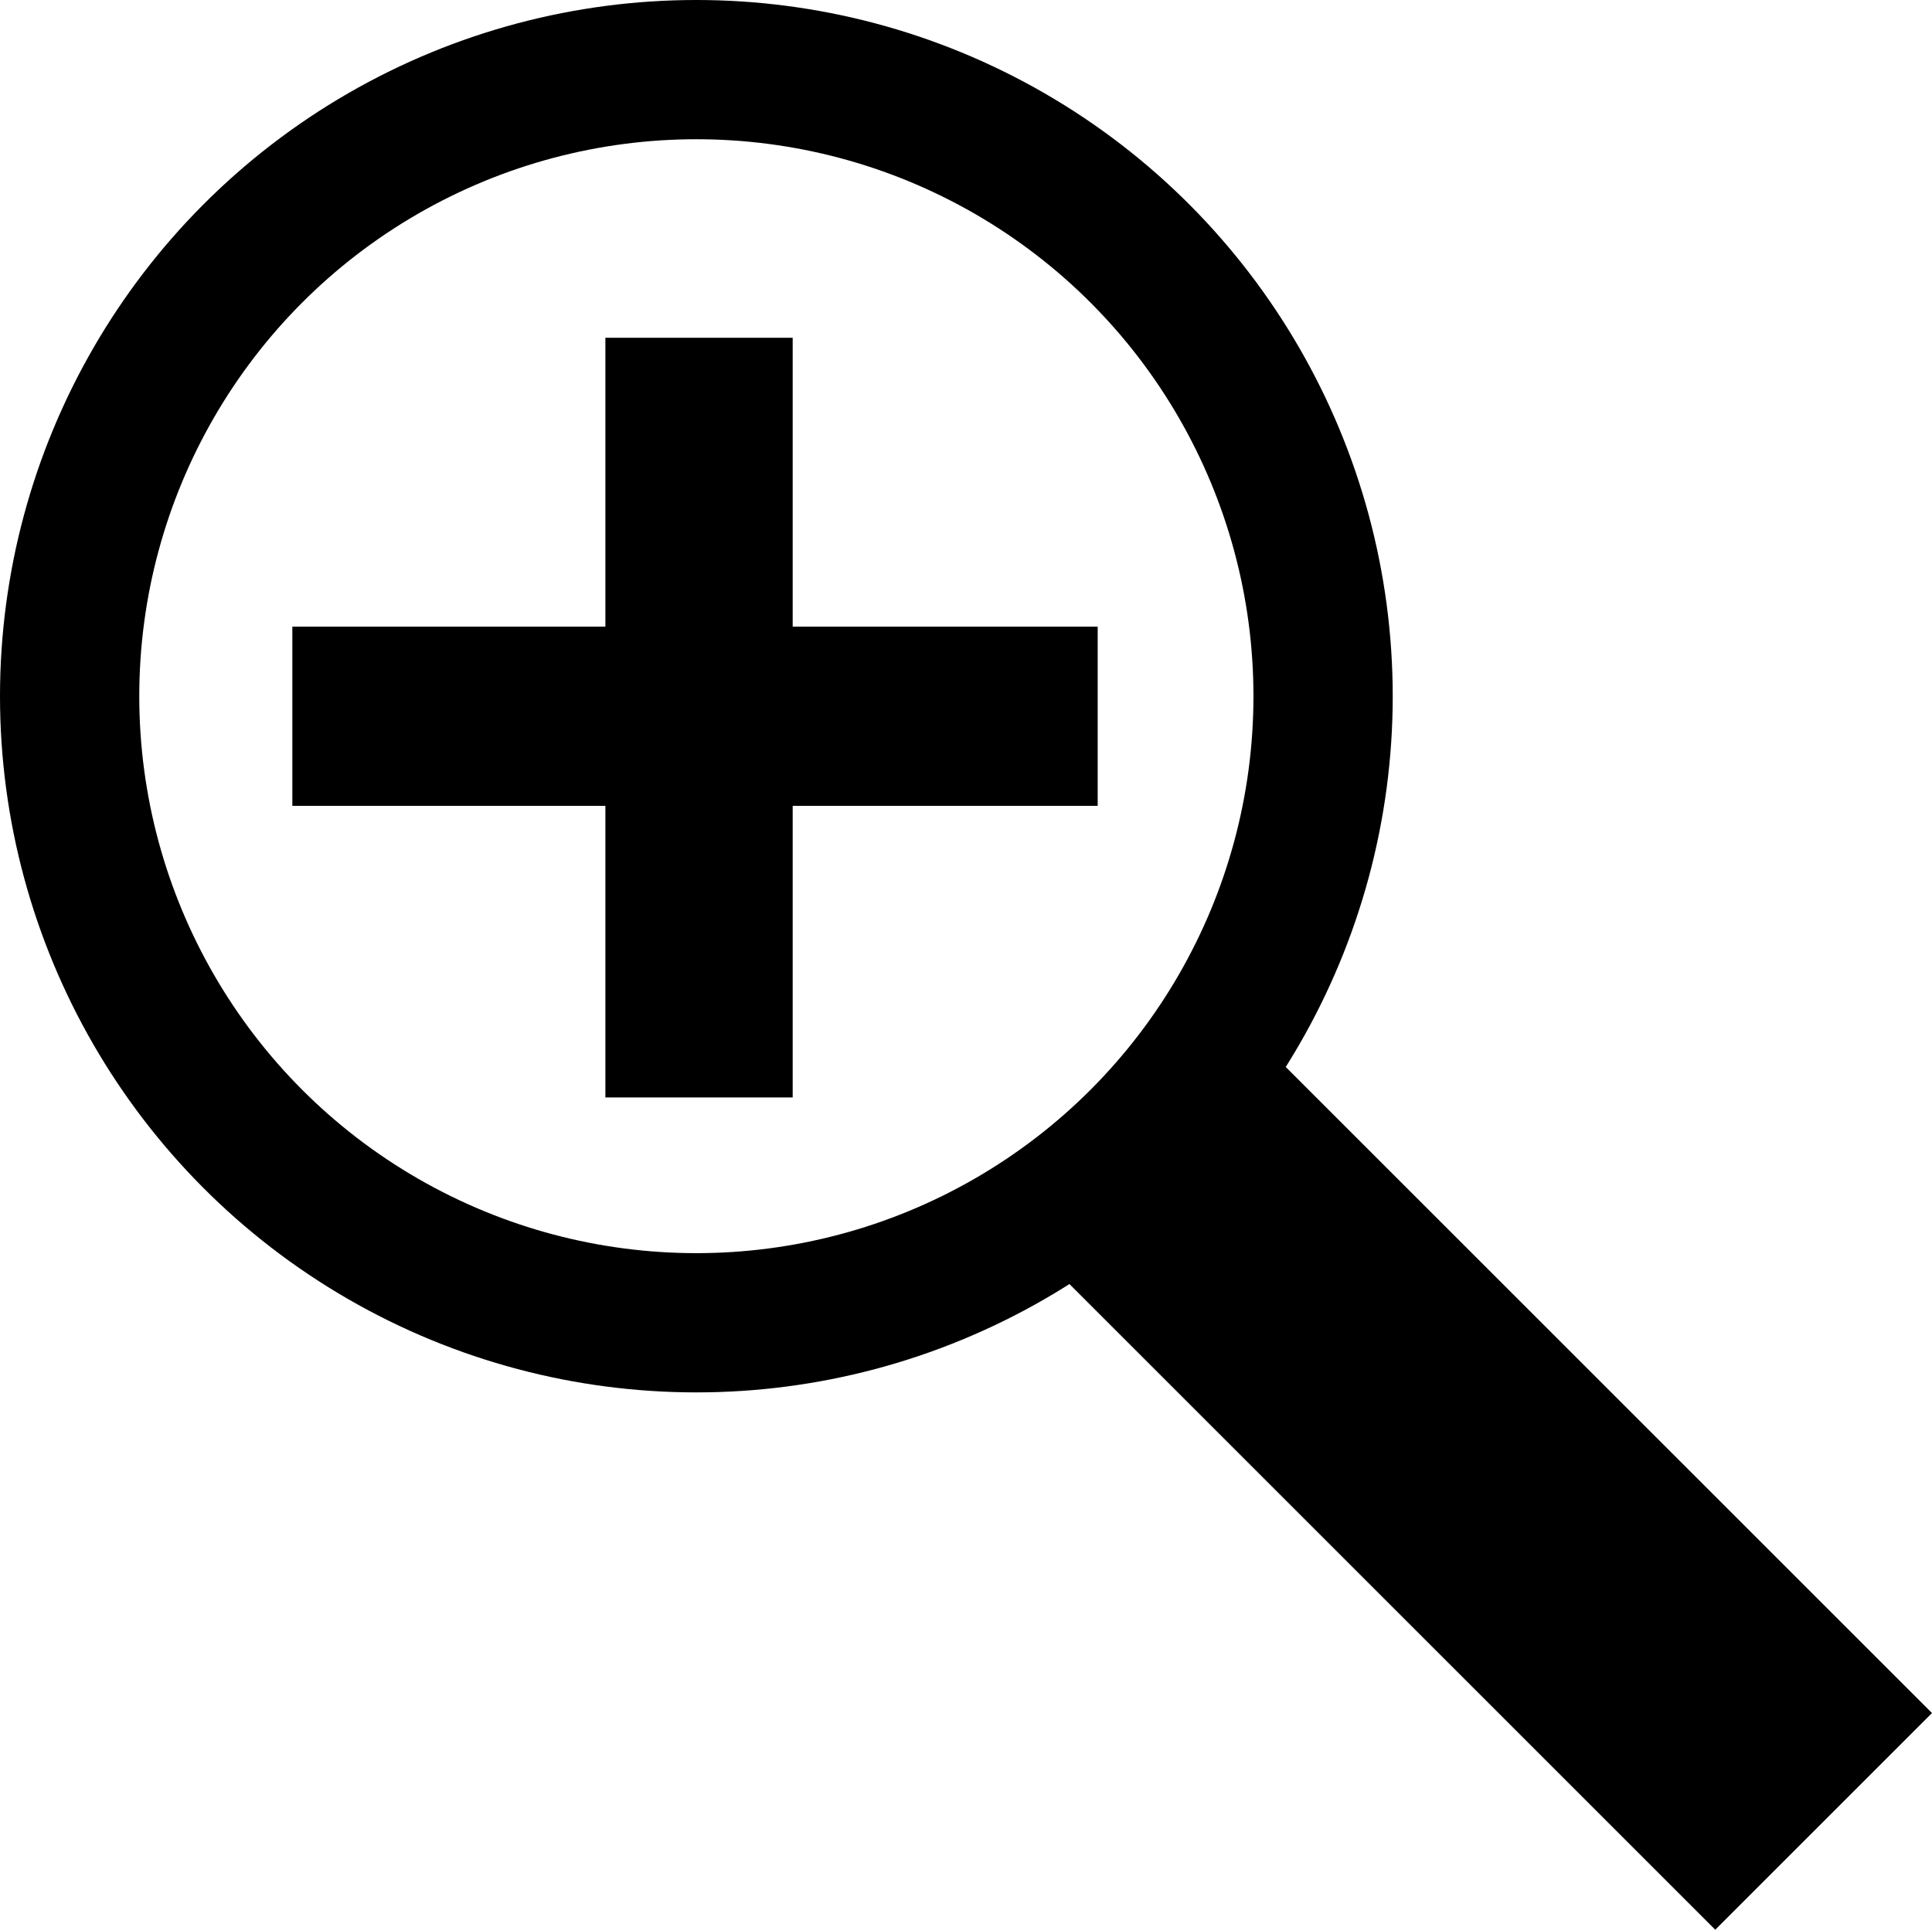 <?xml version="1.0" encoding="UTF-8" standalone="no"?>
<!-- Created with Inkscape (http://www.inkscape.org/) -->

<svg
   width="138.721mm"
   height="138.59mm"
   viewBox="0 0 138.721 138.59"
   version="1.1"
   id="svg1"
   xmlns="http://www.w3.org/2000/svg"
   xmlns:svg="http://www.w3.org/2000/svg">
  <defs
     id="defs1" />
  <g
     id="layer1"
     transform="translate(-37.602,-20.888)">
    <circle
       style="fill:none;stroke:#000000;stroke-width:10;stroke-linecap:round;stroke-linejoin:round;stroke-opacity:1;paint-order:fill markers stroke"
       id="path1"
       cx="87.602"
       cy="70.888"
       r="45" />
    <rect
       style="fill:#000000;fill-opacity:1;stroke:none;stroke-width:12.925;stroke-linecap:round;stroke-linejoin:round;stroke-opacity:1;paint-order:fill markers stroke"
       id="rect2"
       width="13.448"
       height="54.559"
       x="81.07"
       y="45.146" />
    <rect
       style="fill:#000000;fill-opacity:1;stroke:none;stroke-width:11.176;stroke-linecap:round;stroke-linejoin:round;stroke-opacity:1;paint-order:fill markers stroke"
       id="rect3"
       width="57.825"
       height="12.871"
       x="58.593"
       y="65.893" />
    <rect
       style="fill:#000000;fill-opacity:1;stroke:none;stroke-width:11.224;stroke-linecap:round;stroke-linejoin:round;stroke-opacity:1;paint-order:fill markers stroke"
       id="rect4"
       width="22.006"
       height="69.822"
       x="0.908"
       y="156.621"
       transform="rotate(-45)" />
  </g>
</svg>
